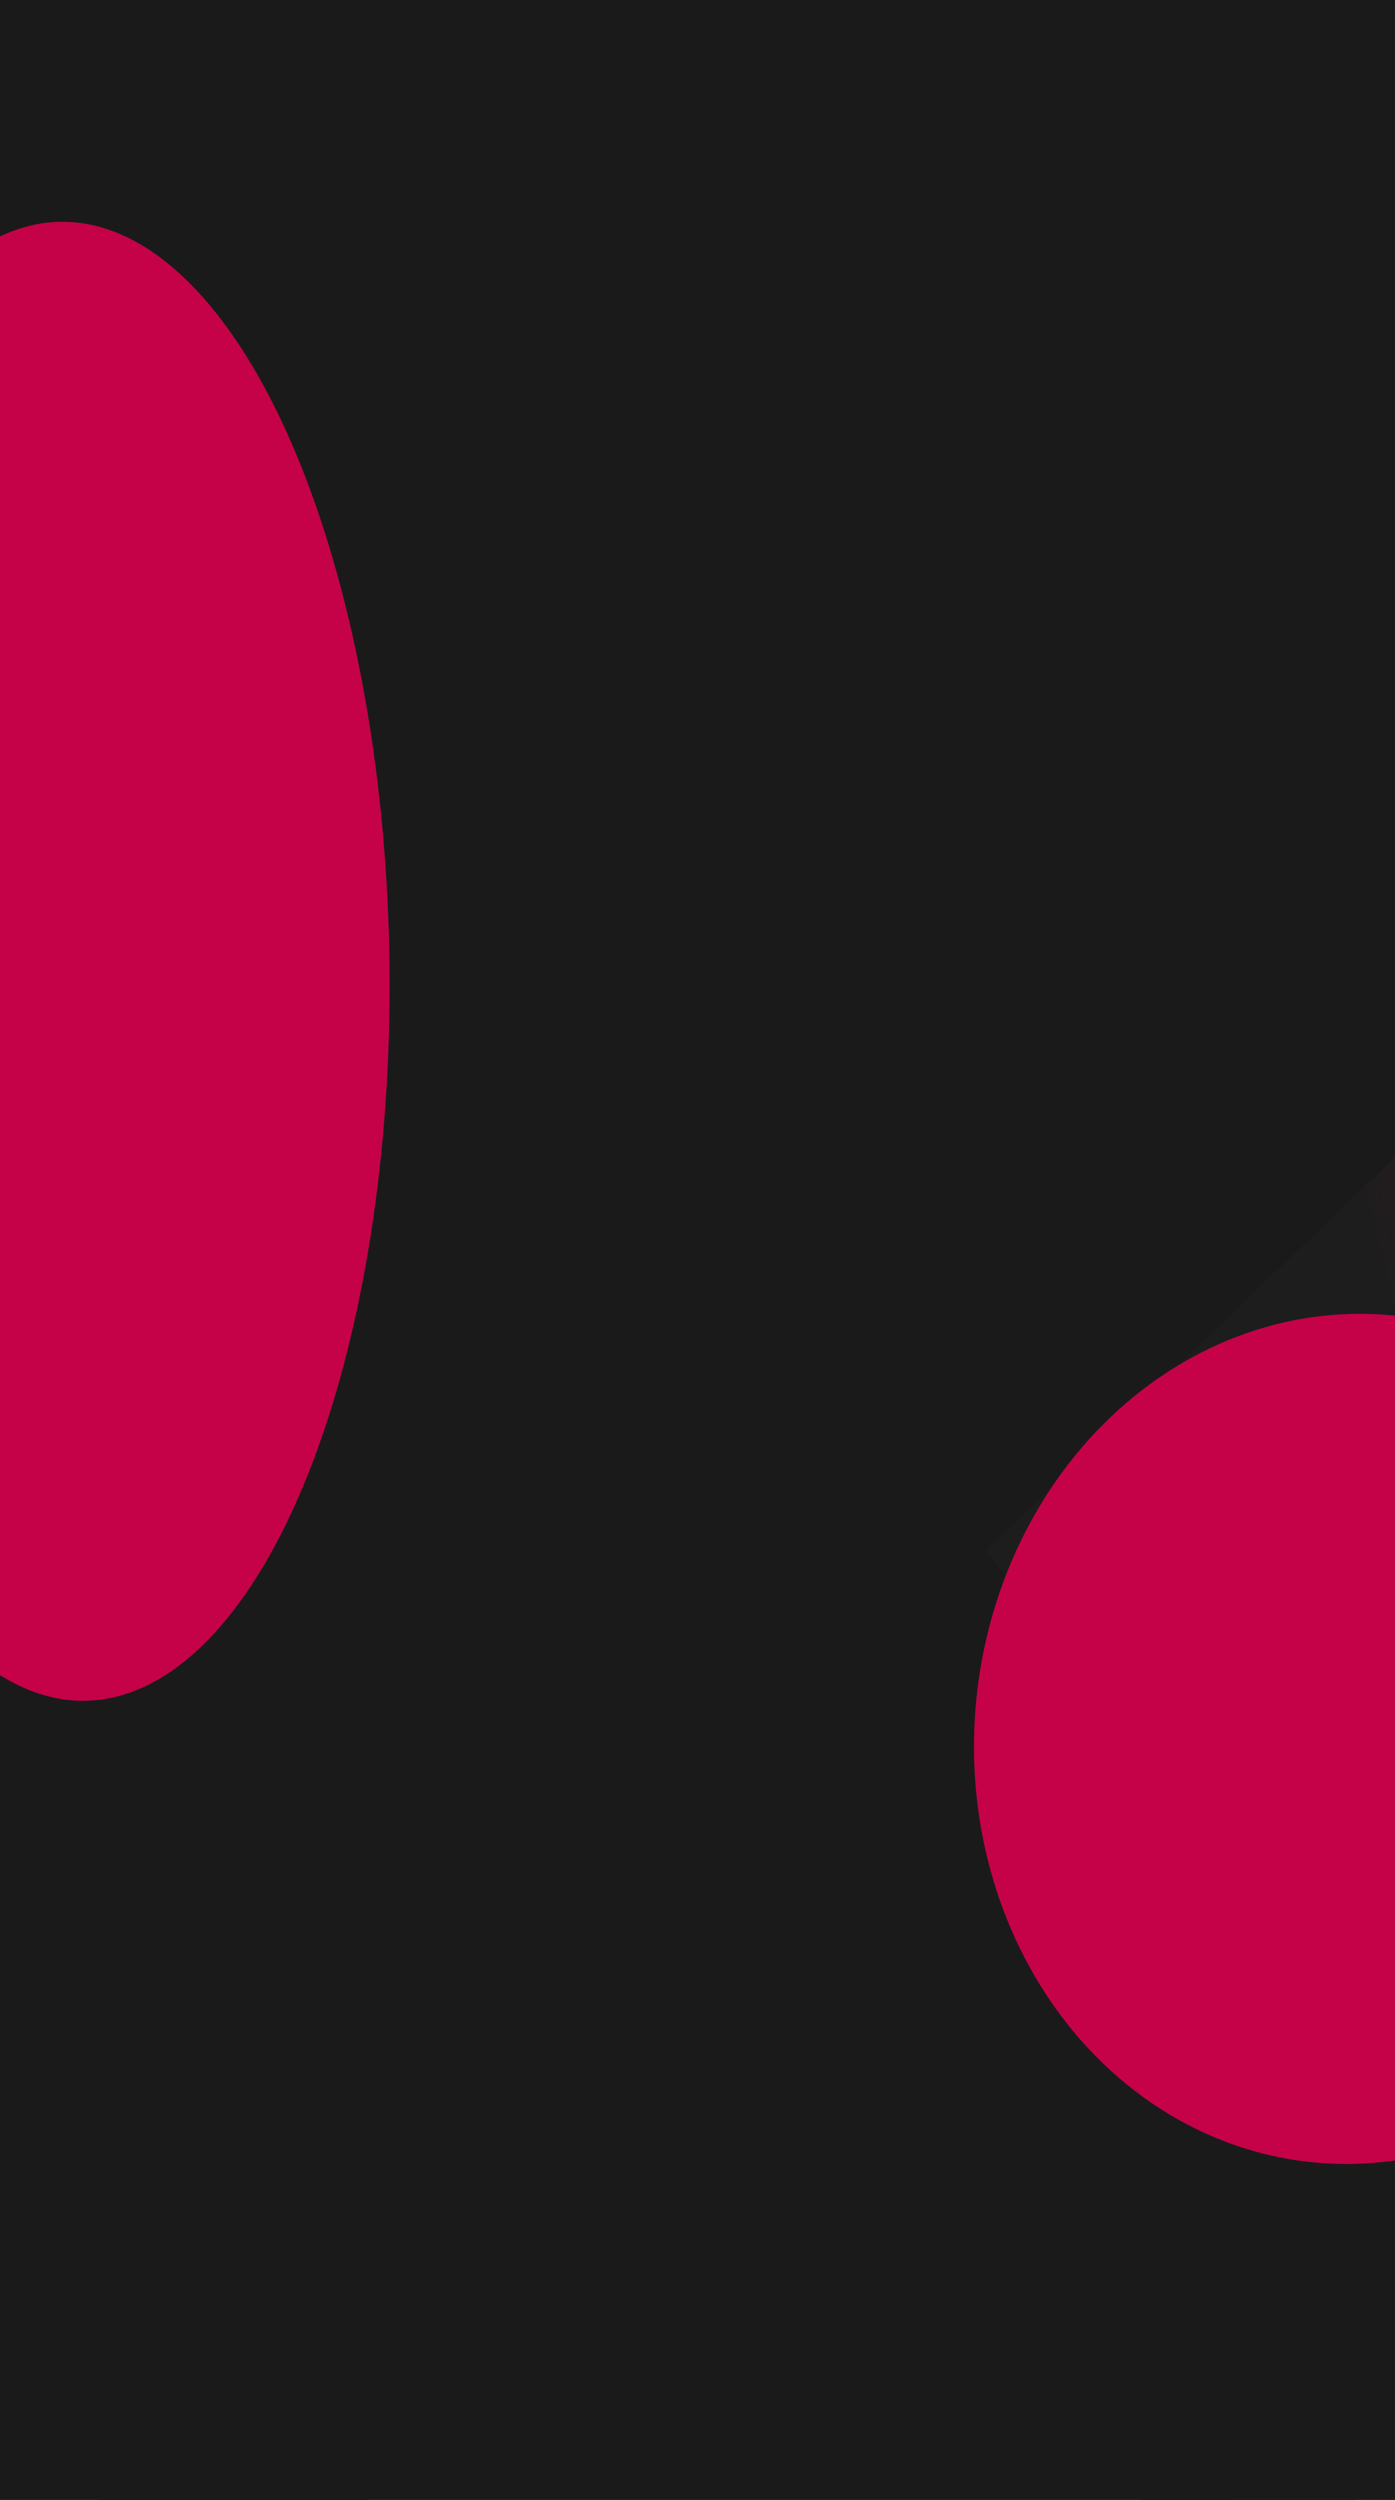 <svg width="1410" height="2526" viewBox="0 0 1410 2526" fill="none" xmlns="http://www.w3.org/2000/svg">
<rect width="732.906" height="676.315" transform="matrix(0.641 -0.767 0.641 0.767 923.549 440.333)" fill="url(#paint0_linear_789_3073)"/>
<rect y="23.939" width="1500" height="1451.06" fill="#1B1A1A"/>
<rect y="23.939" width="1410" height="1451.06" fill="#1B1A1A"/>
<rect width="1077.44" height="676.315" transform="matrix(0.641 -0.767 0.641 0.767 -413.97 790.777)" fill="url(#paint1_linear_789_3073)"/>
<g filter="url(#filter0_f_789_3073)">
<ellipse cx="140" cy="924.721" rx="320" ry="382.802" fill="#C50248"/>
</g>
<rect width="1755.29" height="1101.81" transform="matrix(0.409 0.912 0.378 -0.926 -475.938 1242.28)" fill="url(#paint2_linear_789_3073)"/>
<rect width="1194.01" height="1101.81" transform="matrix(0.409 0.912 0.378 -0.926 872.993 1903.53)" fill="url(#paint3_linear_789_3073)"/>
<rect width="1500" height="2832.34" transform="matrix(1 -0.017 -0.017 -1 -36.633 2731.84)" fill="#1B1A1A"/>
<rect width="1410" height="2832.34" transform="matrix(1 -0.017 -0.017 -1 -36.633 2731.84)" fill="#1B1A1A"/>
<g filter="url(#filter1_f_789_3073)">
<ellipse cx="320" cy="747.197" rx="320" ry="747.197" transform="matrix(1 -0.017 -0.017 -1 -233.761 1723.99)" fill="#C50248"/>
</g>
<rect width="1242.85" height="780.148" transform="matrix(0.605 0.796 -0.721 0.693 1559.17 1025.81)" fill="url(#paint4_linear_789_3073)"/>
<g filter="url(#filter2_f_789_3073)">
<ellipse cx="1367.59" cy="1757.1" rx="429.773" ry="382.802" transform="rotate(94.475 1367.59 1757.1)" fill="#C50248"/>
</g>
<defs>
<filter id="filter0_f_789_3073" x="-530" y="191.919" width="1340" height="1465.6" filterUnits="userSpaceOnUse" color-interpolation-filters="sRGB">
<feFlood flood-opacity="0" result="BackgroundImageFix"/>
<feBlend mode="normal" in="SourceGraphic" in2="BackgroundImageFix" result="shape"/>
<feGaussianBlur stdDeviation="175" result="effect1_foregroundBlur_789_3073"/>
</filter>
<filter id="filter1_f_789_3073" x="-596.693" y="-125.639" width="1340.42" height="2194.22" filterUnits="userSpaceOnUse" color-interpolation-filters="sRGB">
<feFlood flood-opacity="0" result="BackgroundImageFix"/>
<feBlend mode="normal" in="SourceGraphic" in2="BackgroundImageFix" result="shape"/>
<feGaussianBlur stdDeviation="175" result="effect1_foregroundBlur_789_3073"/>
</filter>
<filter id="filter2_f_789_3073" x="634.459" y="977.576" width="1466.26" height="1559.04" filterUnits="userSpaceOnUse" color-interpolation-filters="sRGB">
<feFlood flood-opacity="0" result="BackgroundImageFix"/>
<feBlend mode="normal" in="SourceGraphic" in2="BackgroundImageFix" result="shape"/>
<feGaussianBlur stdDeviation="175" result="effect1_foregroundBlur_789_3073"/>
</filter>
<linearGradient id="paint0_linear_789_3073" x1="285.744" y1="683.209" x2="749.796" y2="-67.035" gradientUnits="userSpaceOnUse">
<stop offset="0.366" stop-color="#1D1D1D"/>
<stop offset="1" stop-color="#A1083F"/>
</linearGradient>
<linearGradient id="paint1_linear_789_3073" x1="331.699" y1="730.802" x2="789.479" y2="-276.65" gradientUnits="userSpaceOnUse">
<stop offset="0.292" stop-color="#1D1D1D"/>
<stop offset="1" stop-color="#A1083F"/>
</linearGradient>
<linearGradient id="paint2_linear_789_3073" x1="540.384" y1="1190.58" x2="1286.17" y2="-450.701" gradientUnits="userSpaceOnUse">
<stop offset="0.292" stop-color="#1D1D1D"/>
<stop offset="1" stop-color="#A1083F"/>
</linearGradient>
<linearGradient id="paint3_linear_789_3073" x1="465.516" y1="1113.04" x2="1221.52" y2="-109.209" gradientUnits="userSpaceOnUse">
<stop offset="0.366" stop-color="#1D1D1D"/>
<stop offset="1" stop-color="#A1083F"/>
</linearGradient>
<linearGradient id="paint4_linear_789_3073" x1="382.624" y1="842.999" x2="910.685" y2="-319.123" gradientUnits="userSpaceOnUse">
<stop offset="0.292" stop-color="#1D1D1D"/>
<stop offset="1" stop-color="#A1083F"/>
</linearGradient>
</defs>
</svg>
